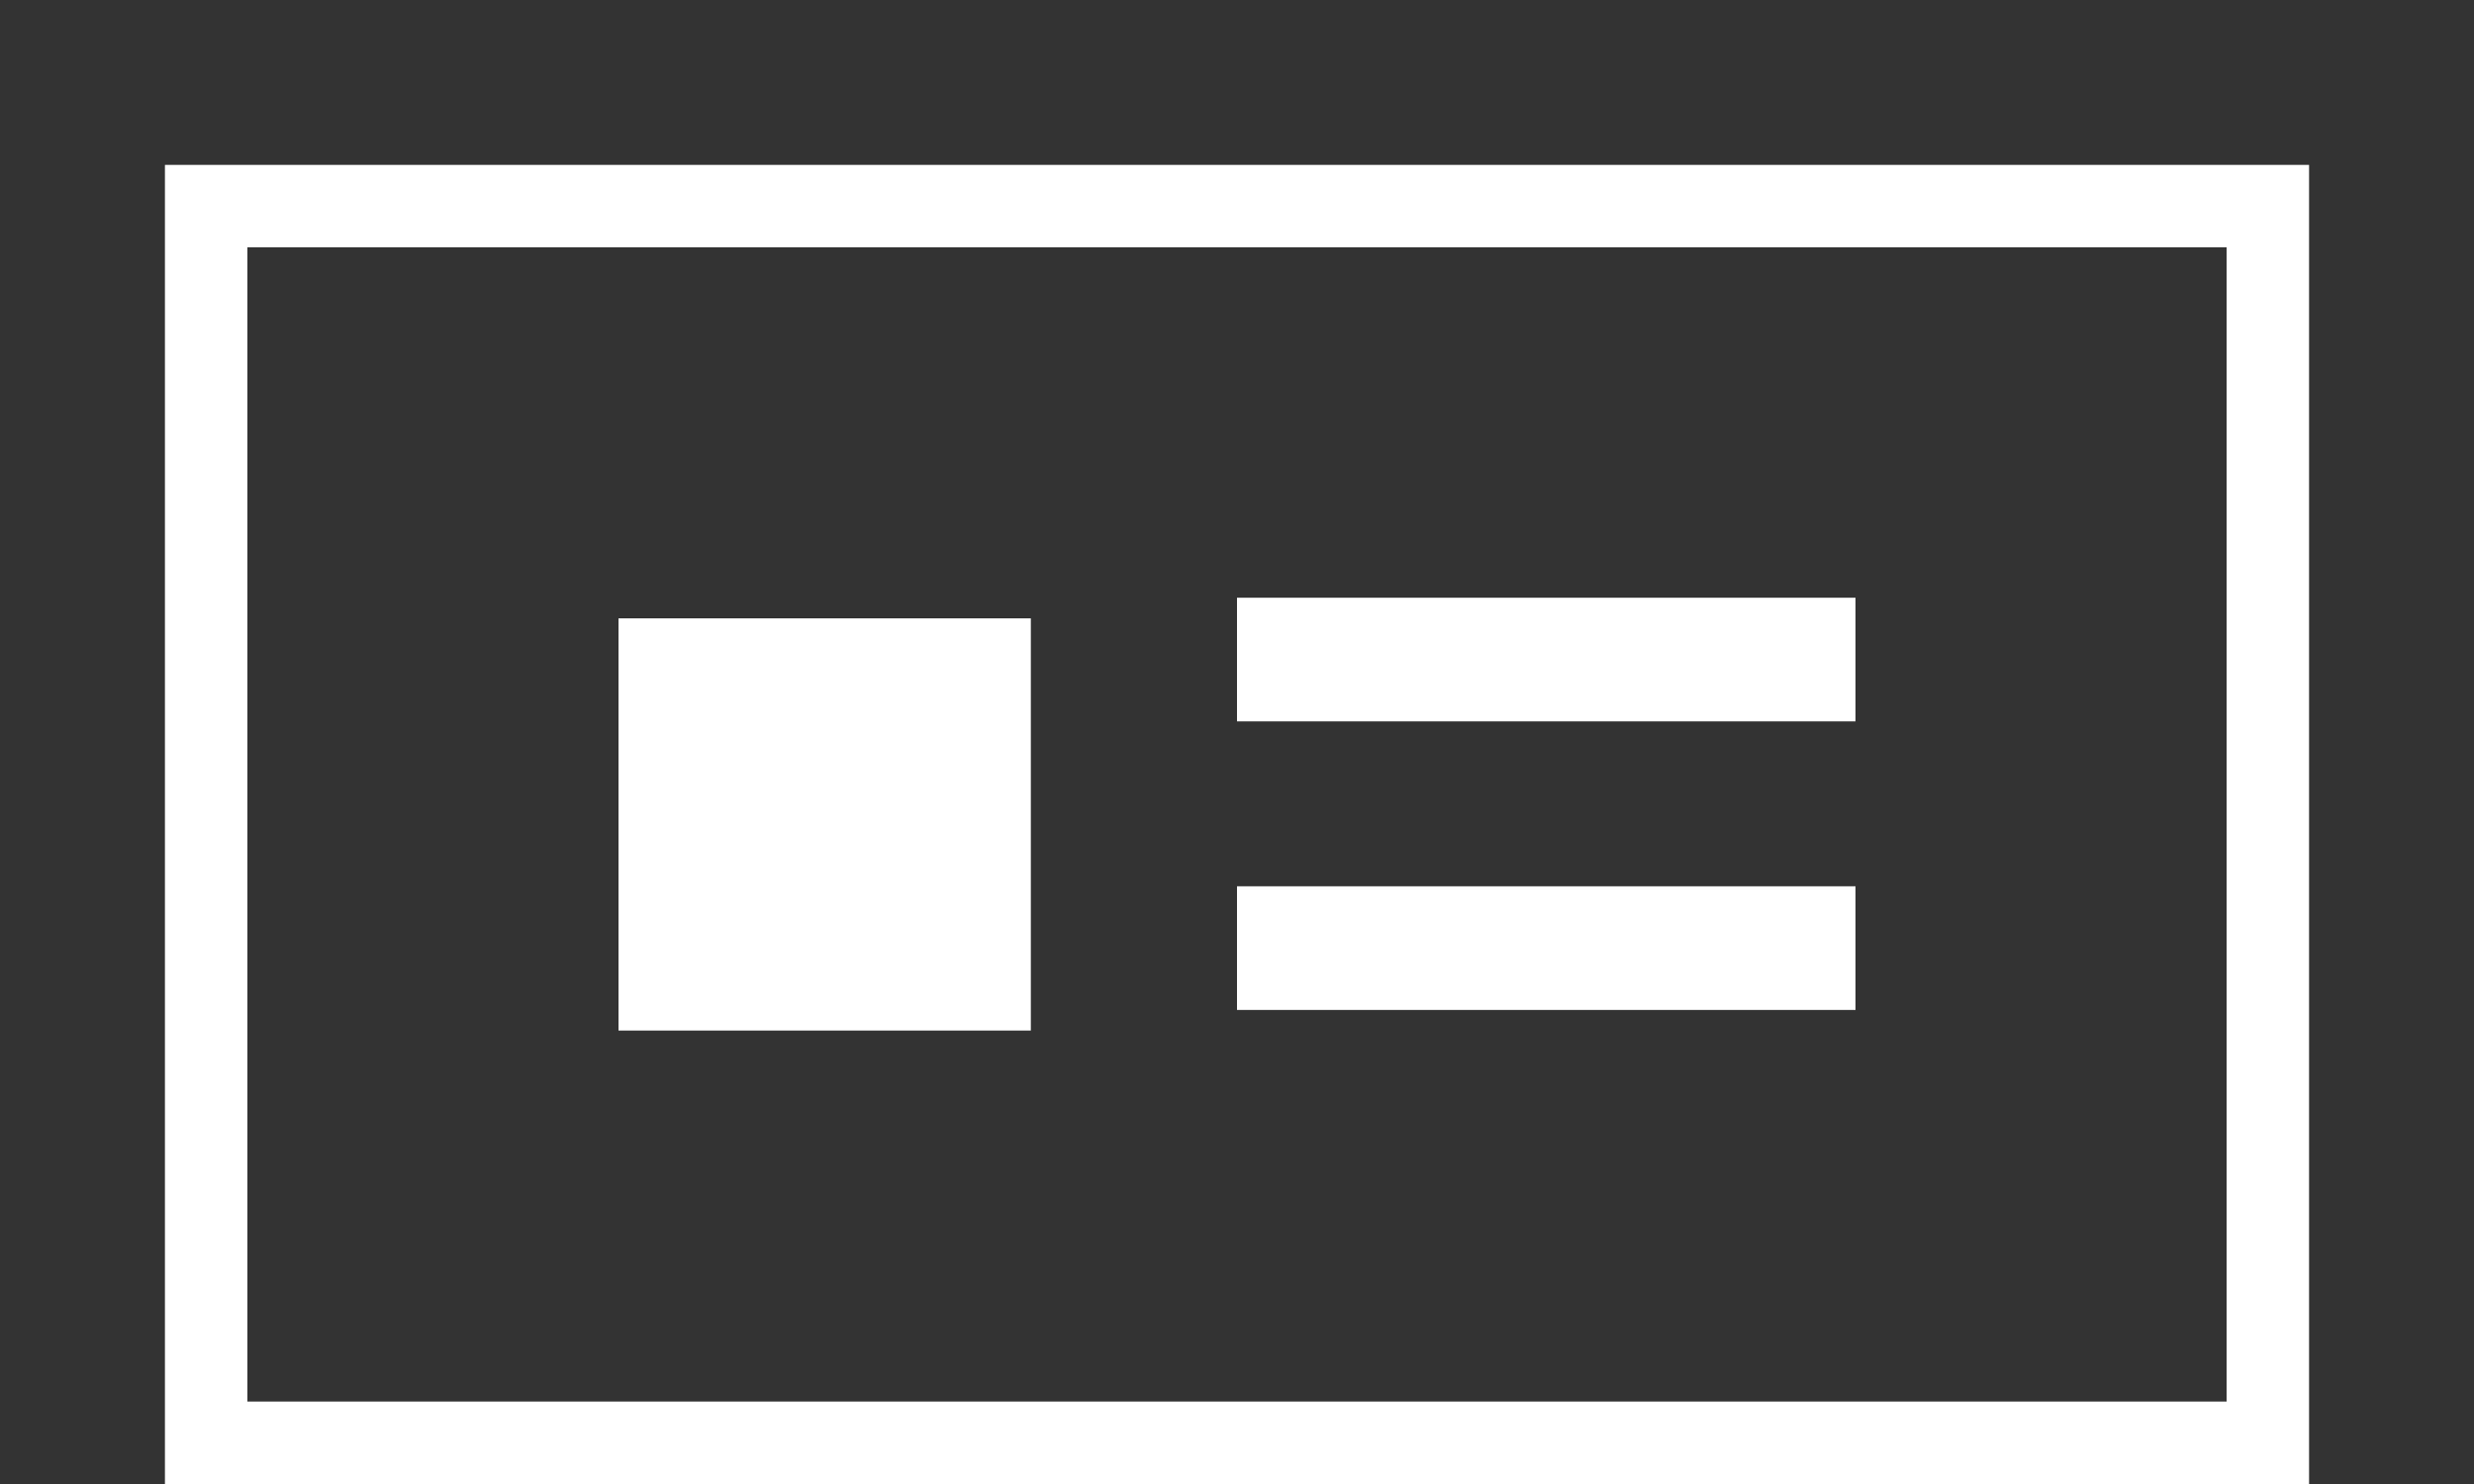 <svg xmlns="http://www.w3.org/2000/svg" viewBox="0 0 60 36">
  <rect x="0" y="0" width="60" height="36" fill="#333333" stroke="none"/>
  <!-- Rectangle outline -->
  <rect x="5" y="5" width="50" height="30" fill="none" stroke="white" stroke-width="2"/>
  
  <!-- Square -->
  <rect x="15" y="15" width="10" height="10" fill="white"/>

  <!-- Hamburger lines -->
  <line x1="30" y1="16" x2="45" y2="16" stroke="white" stroke-width="3"/>
  <line x1="30" y1="23" x2="45" y2="23" stroke="white" stroke-width="3"/>
</svg>